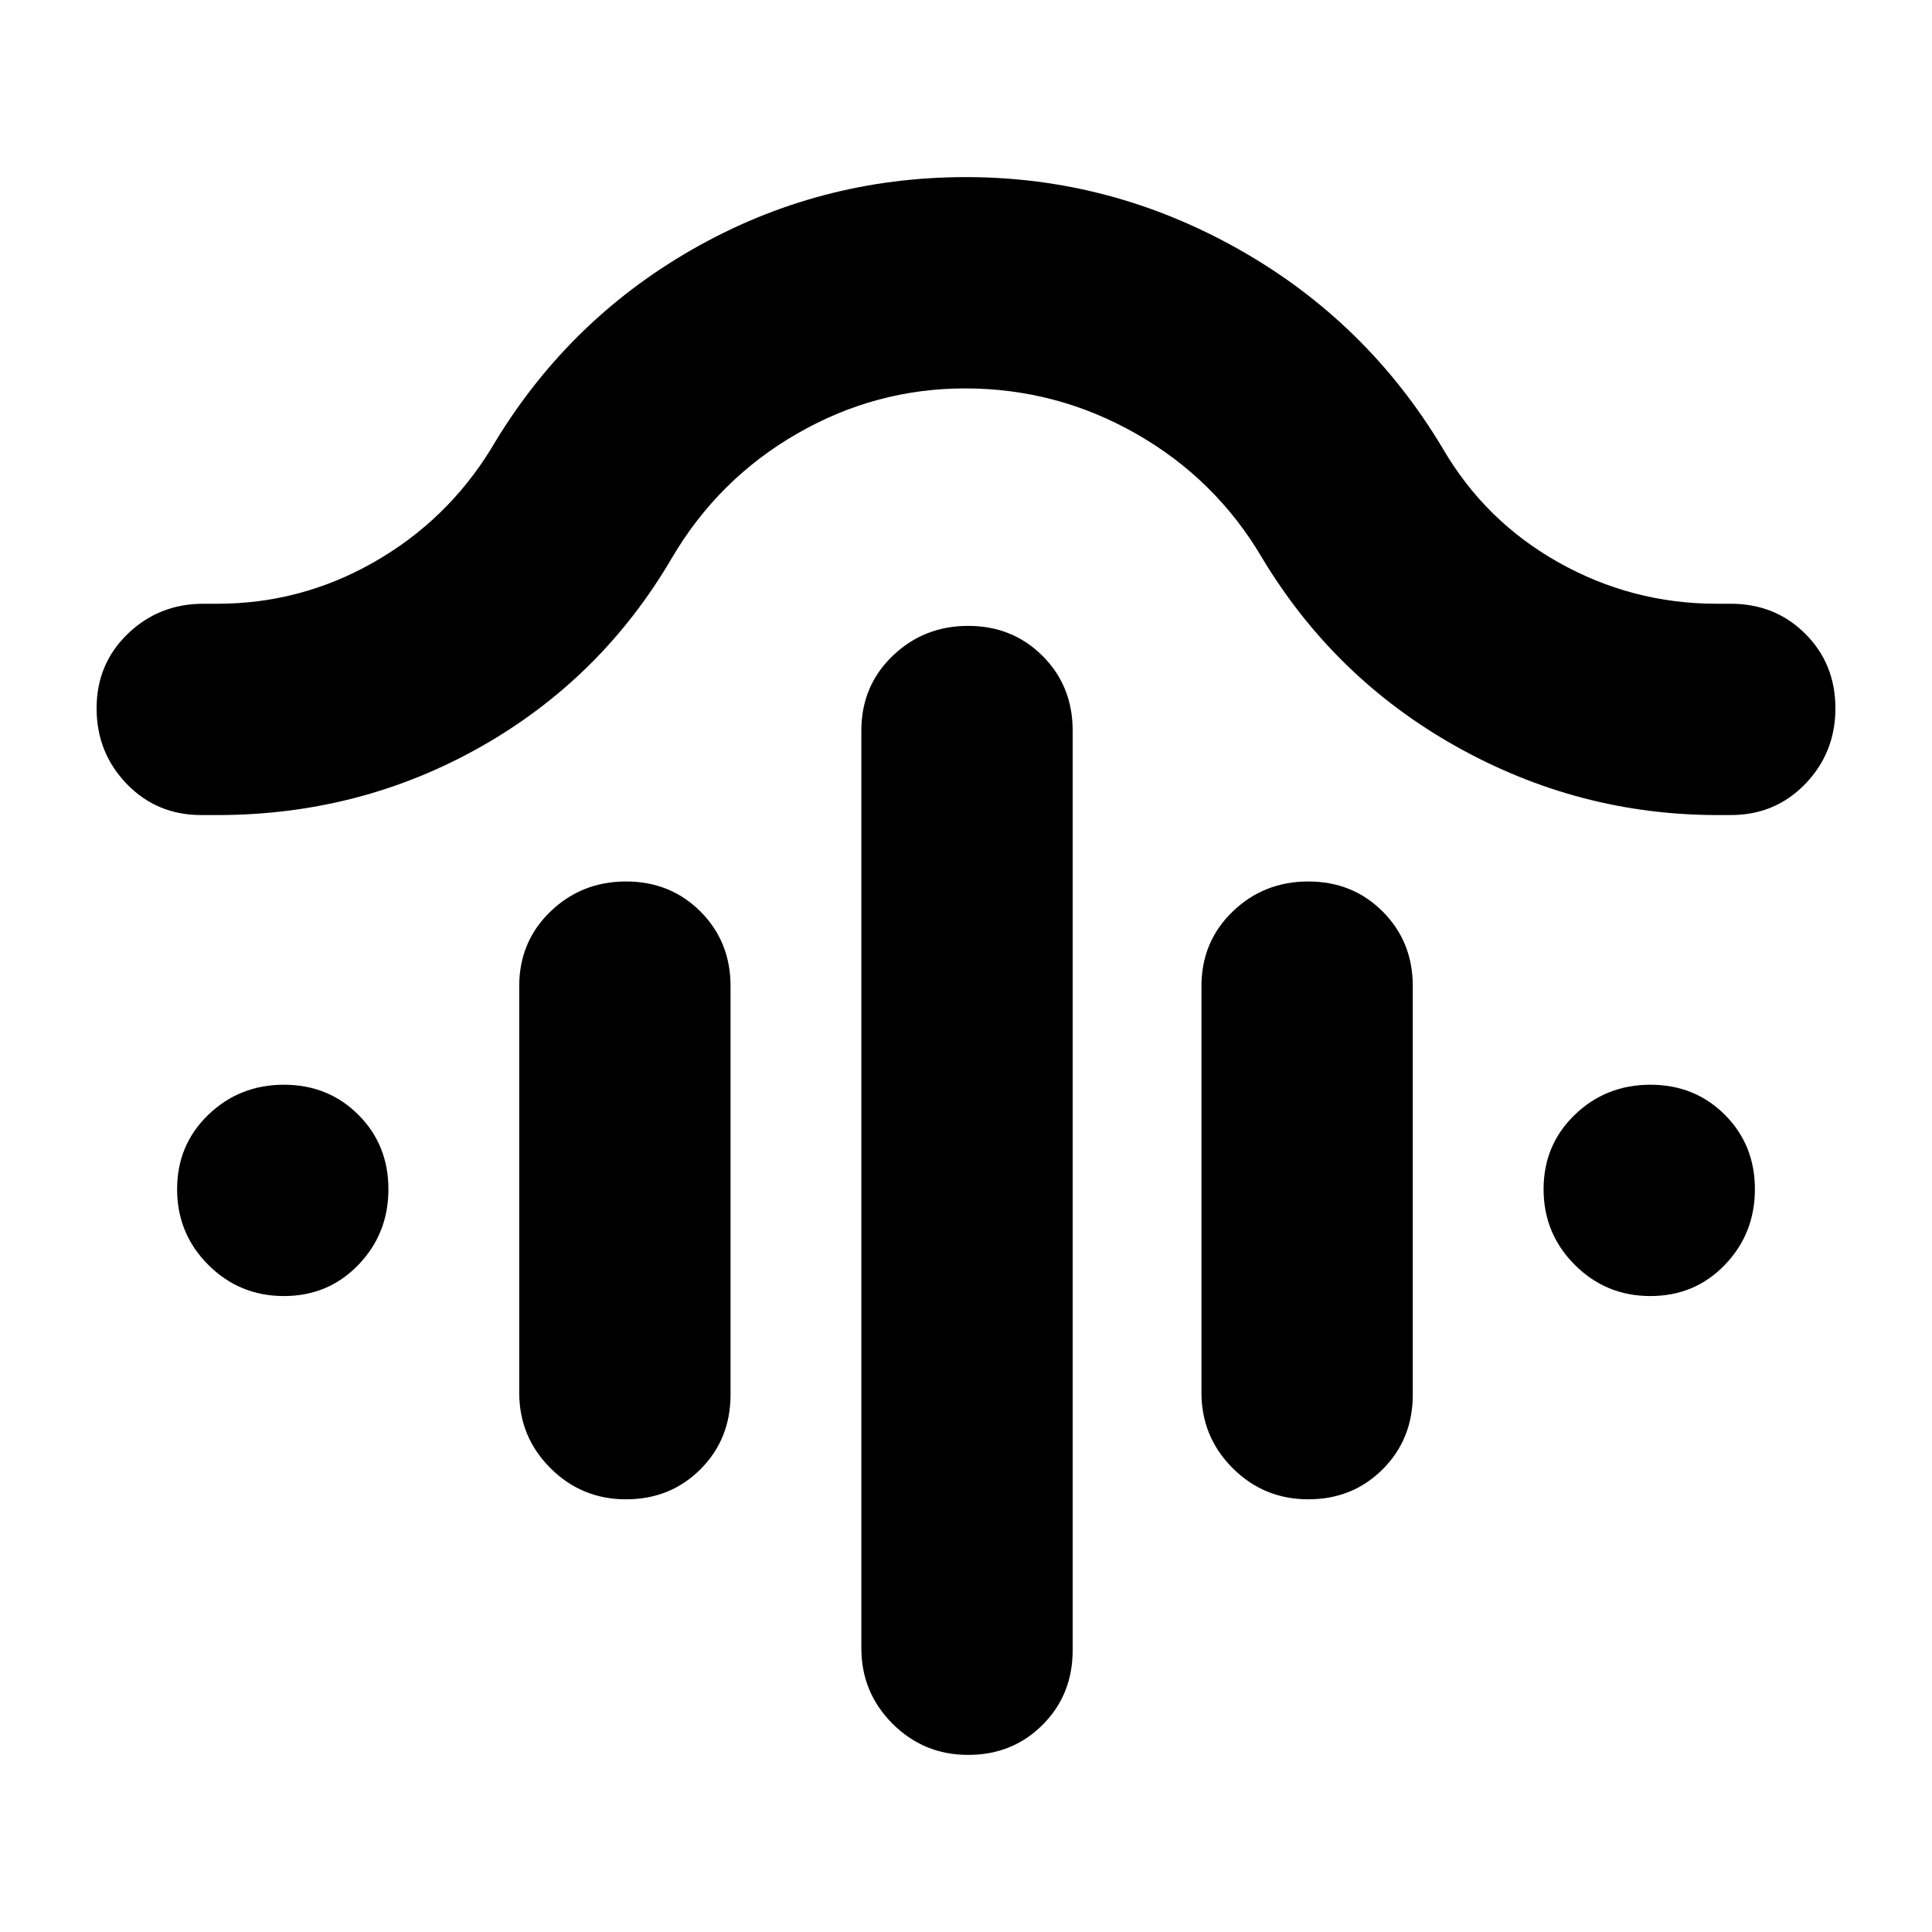 <svg xmlns="http://www.w3.org/2000/svg" height="24" viewBox="0 -960 960 960" width="24"><path d="M481.07-649q22.07 0 37 14.95T533-597v457q0 22.1-14.93 37.05Q503.14-88 481.07-88t-37.57-15.5Q428-119 428-141v-456q0-22.1 15.5-37.05Q459-649 481.07-649Zm-170 127q22.07 0 37 14.95T363-470v203q0 22.1-14.93 37.05-14.93 14.95-37 14.95t-37.57-15.5Q258-246 258-268v-202q0-22.1 15.5-37.05Q289-522 311.07-522Zm339 0q22.07 0 37 14.95T702-470v203q0 22.1-14.93 37.05-14.93 14.95-37 14.95t-37.57-15.5Q597-246 597-268v-202q0-22.1 15.5-37.05Q628-522 650.07-522ZM479.54-767q-44.47 0-83.5 22.5Q357-722 334-683q-35 60-95 94t-131.1 34H100q-22.1 0-37.05-15.5Q48-586 48-608.07t15.5-37Q79-660 101-660h6.95q41.71 0 77.96-20.73Q222.15-701.46 244-737q37.15-63.07 99.97-99.04Q406.8-872 480-872q72 0 135.67 35.96Q679.35-800.07 717-737q21 36 57.5 56.5T853-660h7q22.1 0 37.05 14.93 14.95 14.93 14.95 37t-14.95 37.57Q882.1-555 860-555h-6.57q-68.95 0-129.69-34Q663-623 627-683q-23-39-62.5-61.5T479.54-767ZM141.07-316q-22.07 0-37.57-15.5T88-369.07q0-22.07 15.5-37T141.07-421q22.07 0 37 14.93t14.93 37q0 22.07-14.93 37.57t-37 15.5Zm679 0q-22.07 0-37.57-15.5T767-369.07q0-22.07 15.5-37T820.07-421q22.07 0 37 14.93t14.93 37q0 22.07-14.93 37.57t-37 15.5Z"/></svg>